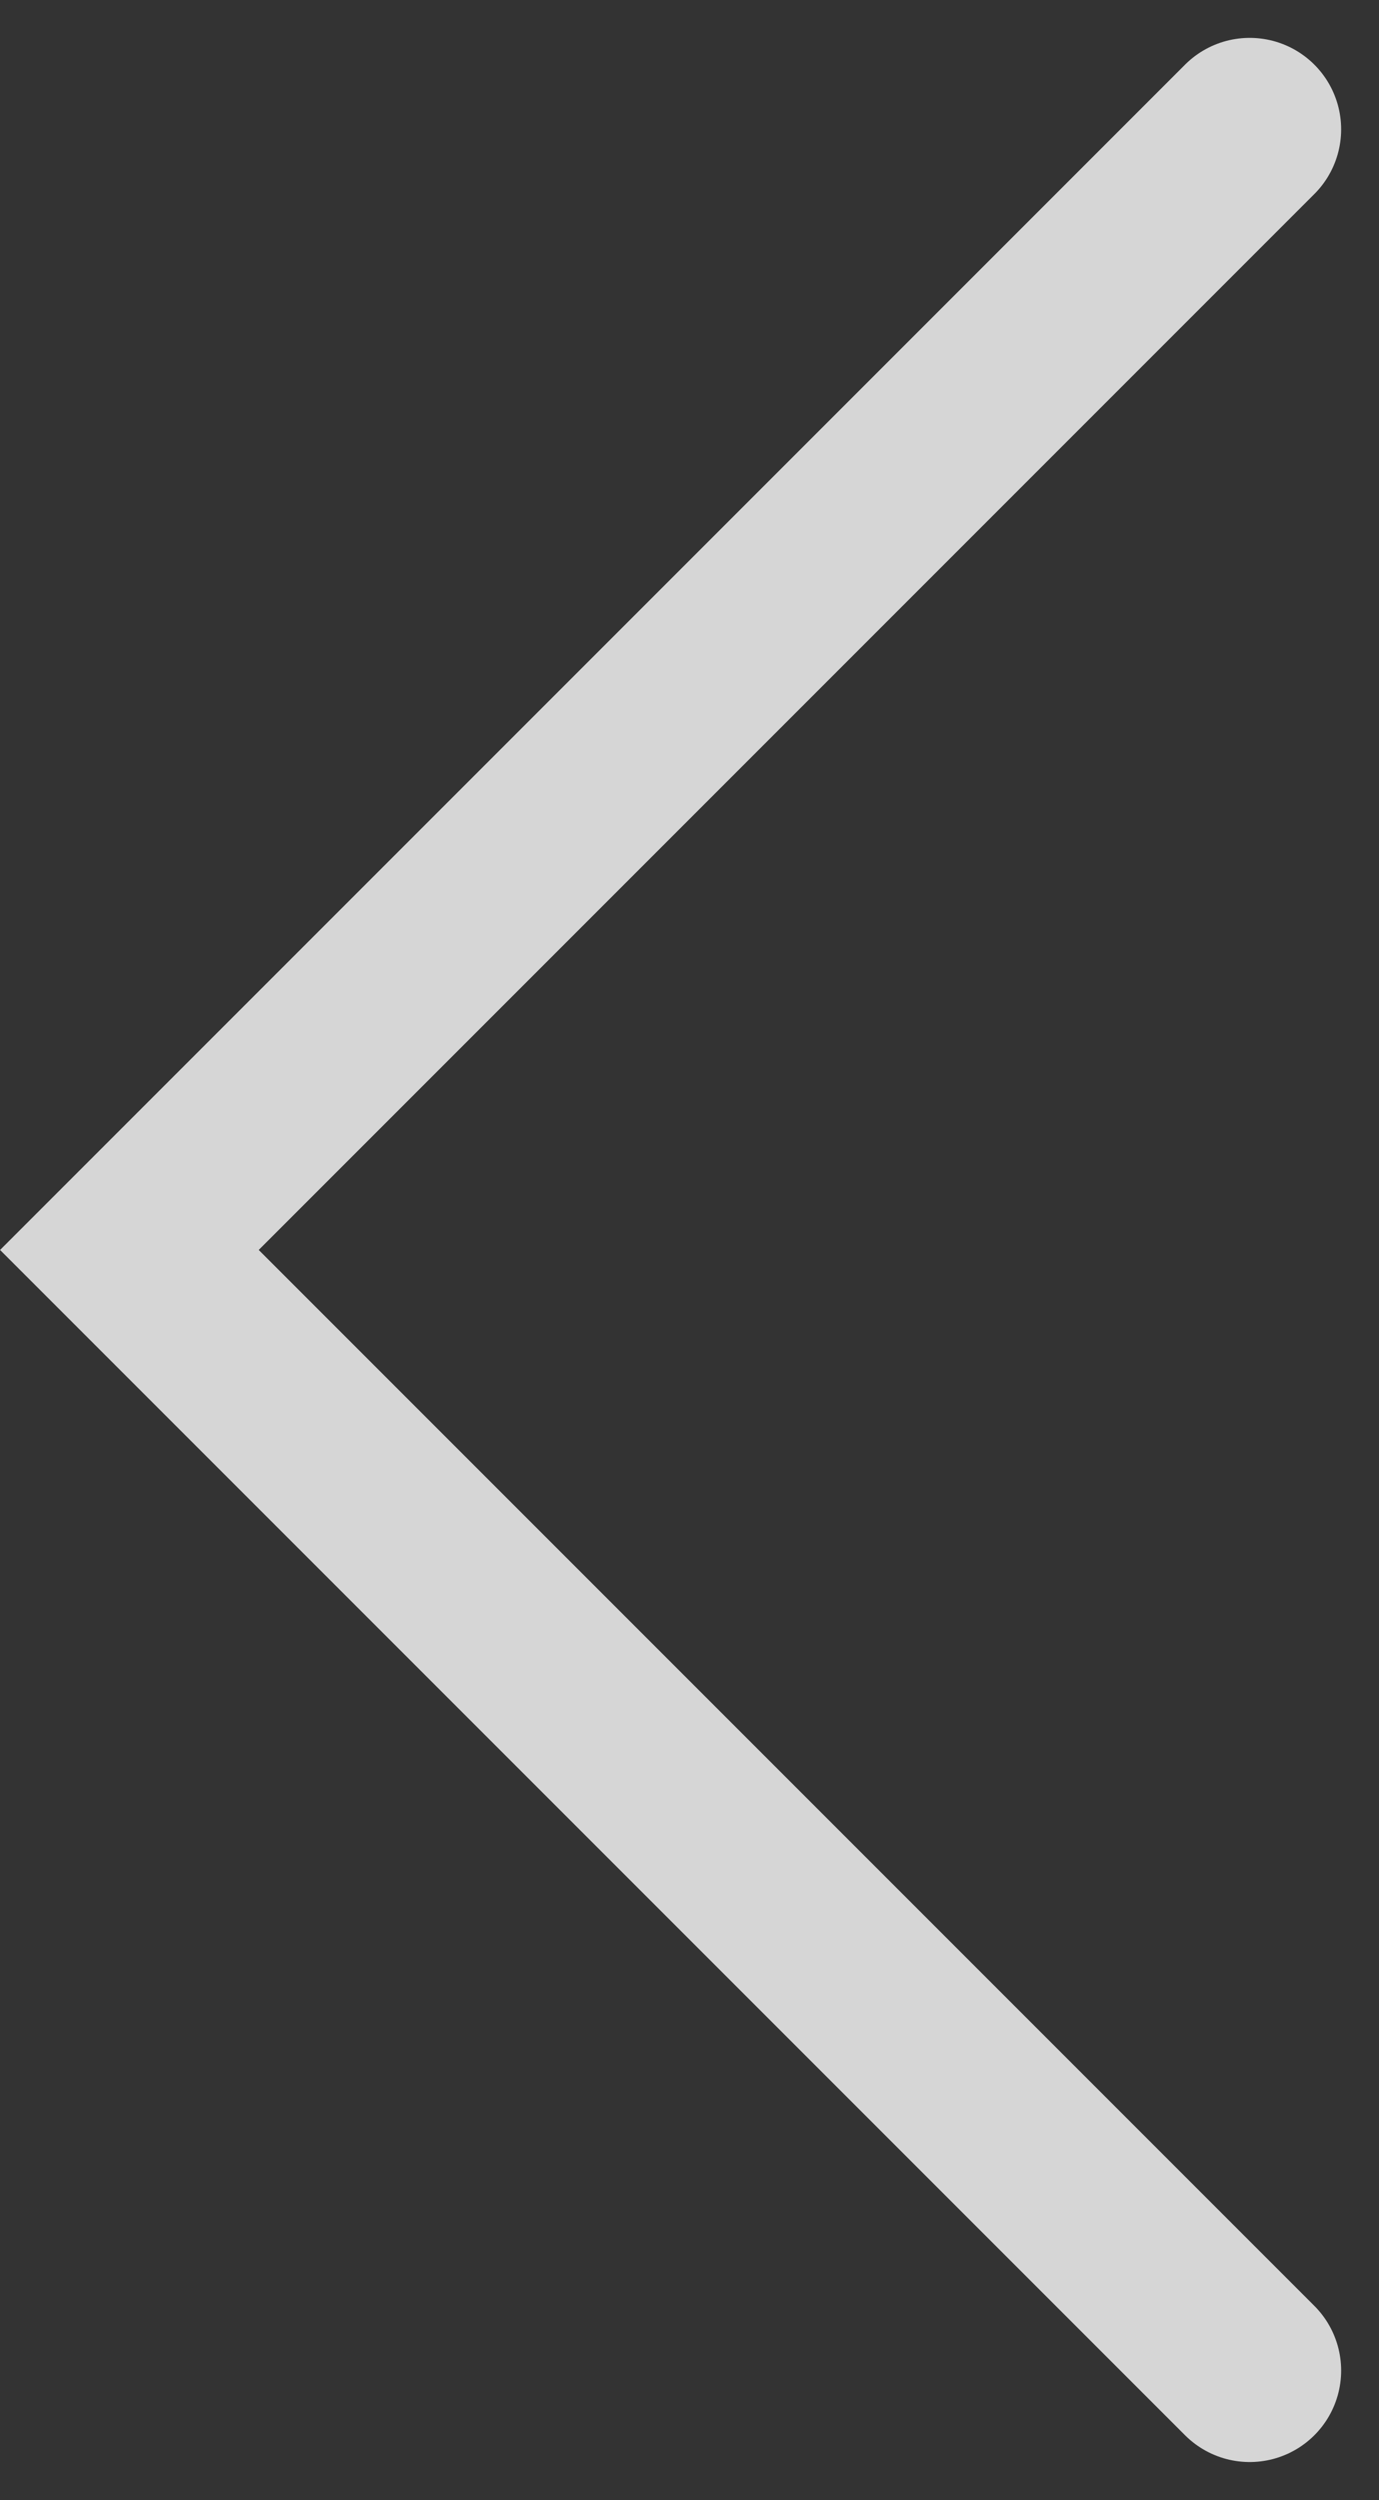 <svg xmlns="http://www.w3.org/2000/svg" width="15.08" height="27.331" viewBox="0 0 15.08 27.331"><rect x="0" y="0" width="15.08" height="27.331" fill="#333333" stroke="none"/><defs><style>.a{fill:none;stroke:#fff;stroke-linecap:round;stroke-width:2px;opacity:0.8;}</style></defs><path class="a" d="M-2031.921-1269.462l-12.251,12.251,12.251,12.251" transform="translate(2045.587 1270.876)"/></svg>